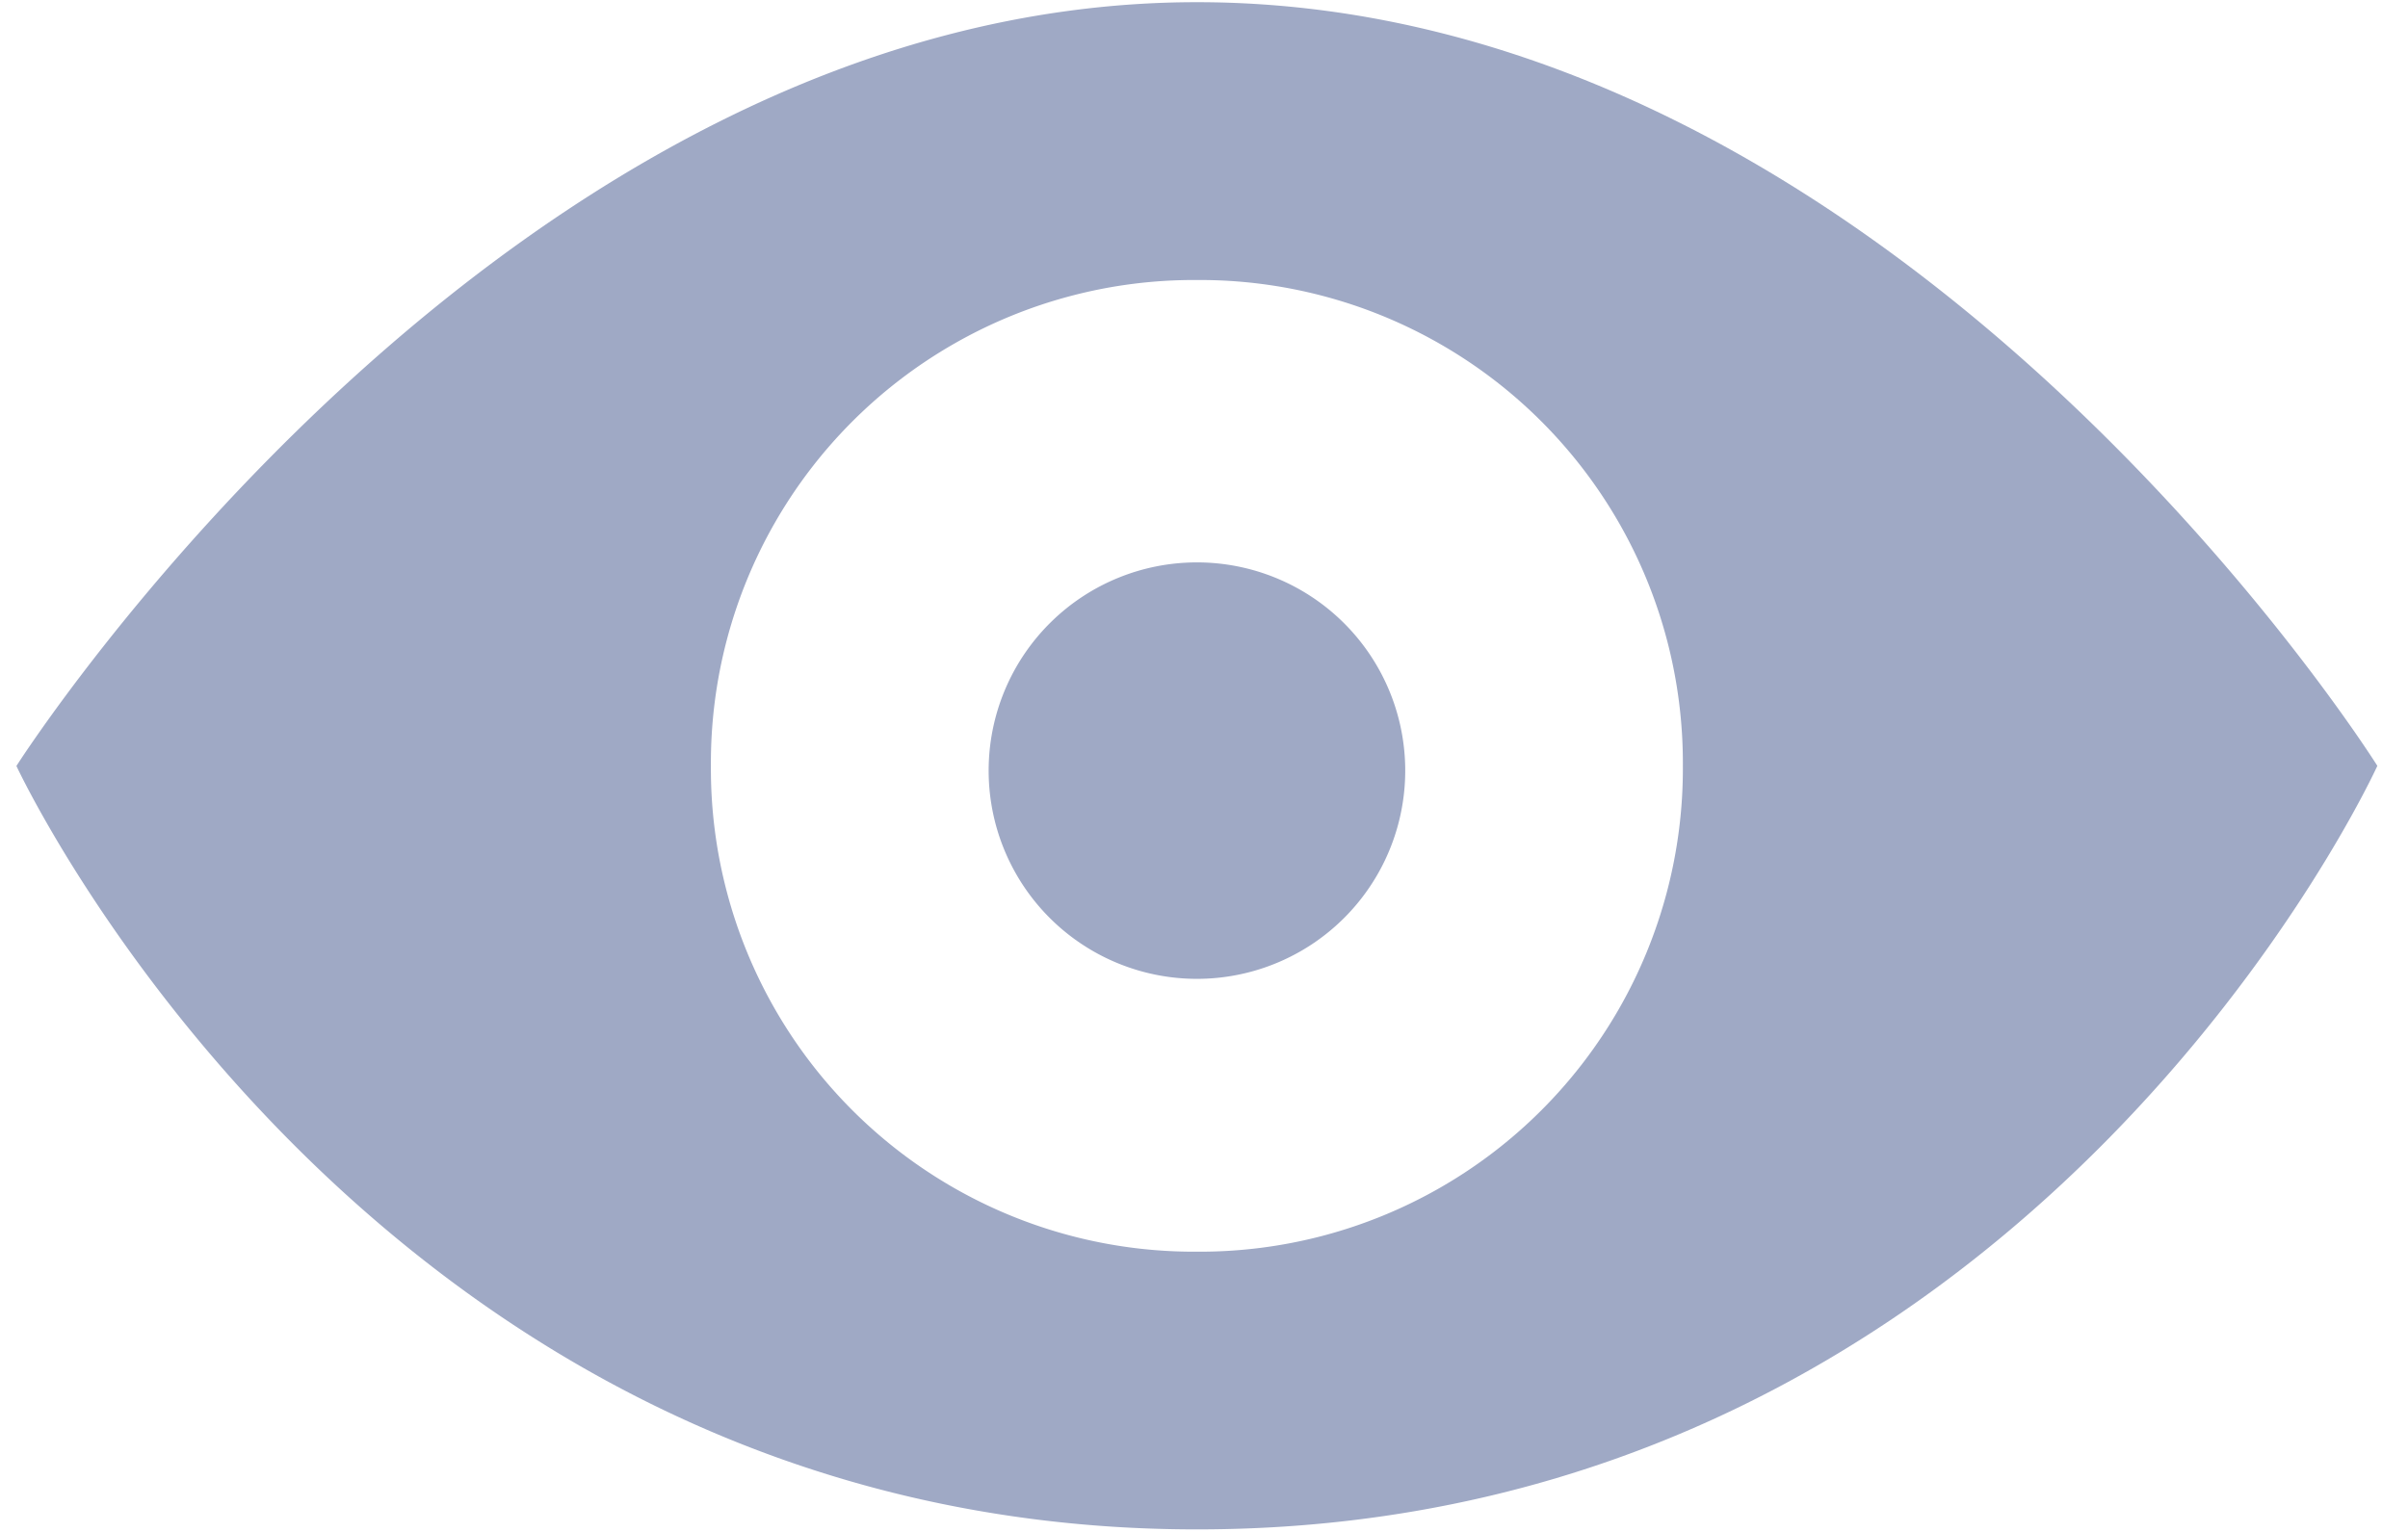 <svg xmlns="http://www.w3.org/2000/svg" width="22" height="14" viewBox="0 0 22 14"><g><g><g><path fill="#9fa9c5" d="M12.838 6.999a1.903 1.903 0 1 1-3.805 0 1.903 1.903 0 0 1 3.805 0m8.882 0s-3.173 6.978-10.785 6.978C3.385 13.977.15 7 .15 7S4.591.02 10.935.02c6.408 0 10.785 6.979 10.785 6.979zm-10.785 4.44a4.413 4.413 0 0 0 4.44-4.44 4.413 4.413 0 0 0-4.44-4.44 4.413 4.413 0 0 0-4.44 4.44 4.413 4.413 0 0 0 4.44 4.44z"/></g></g></g></svg>